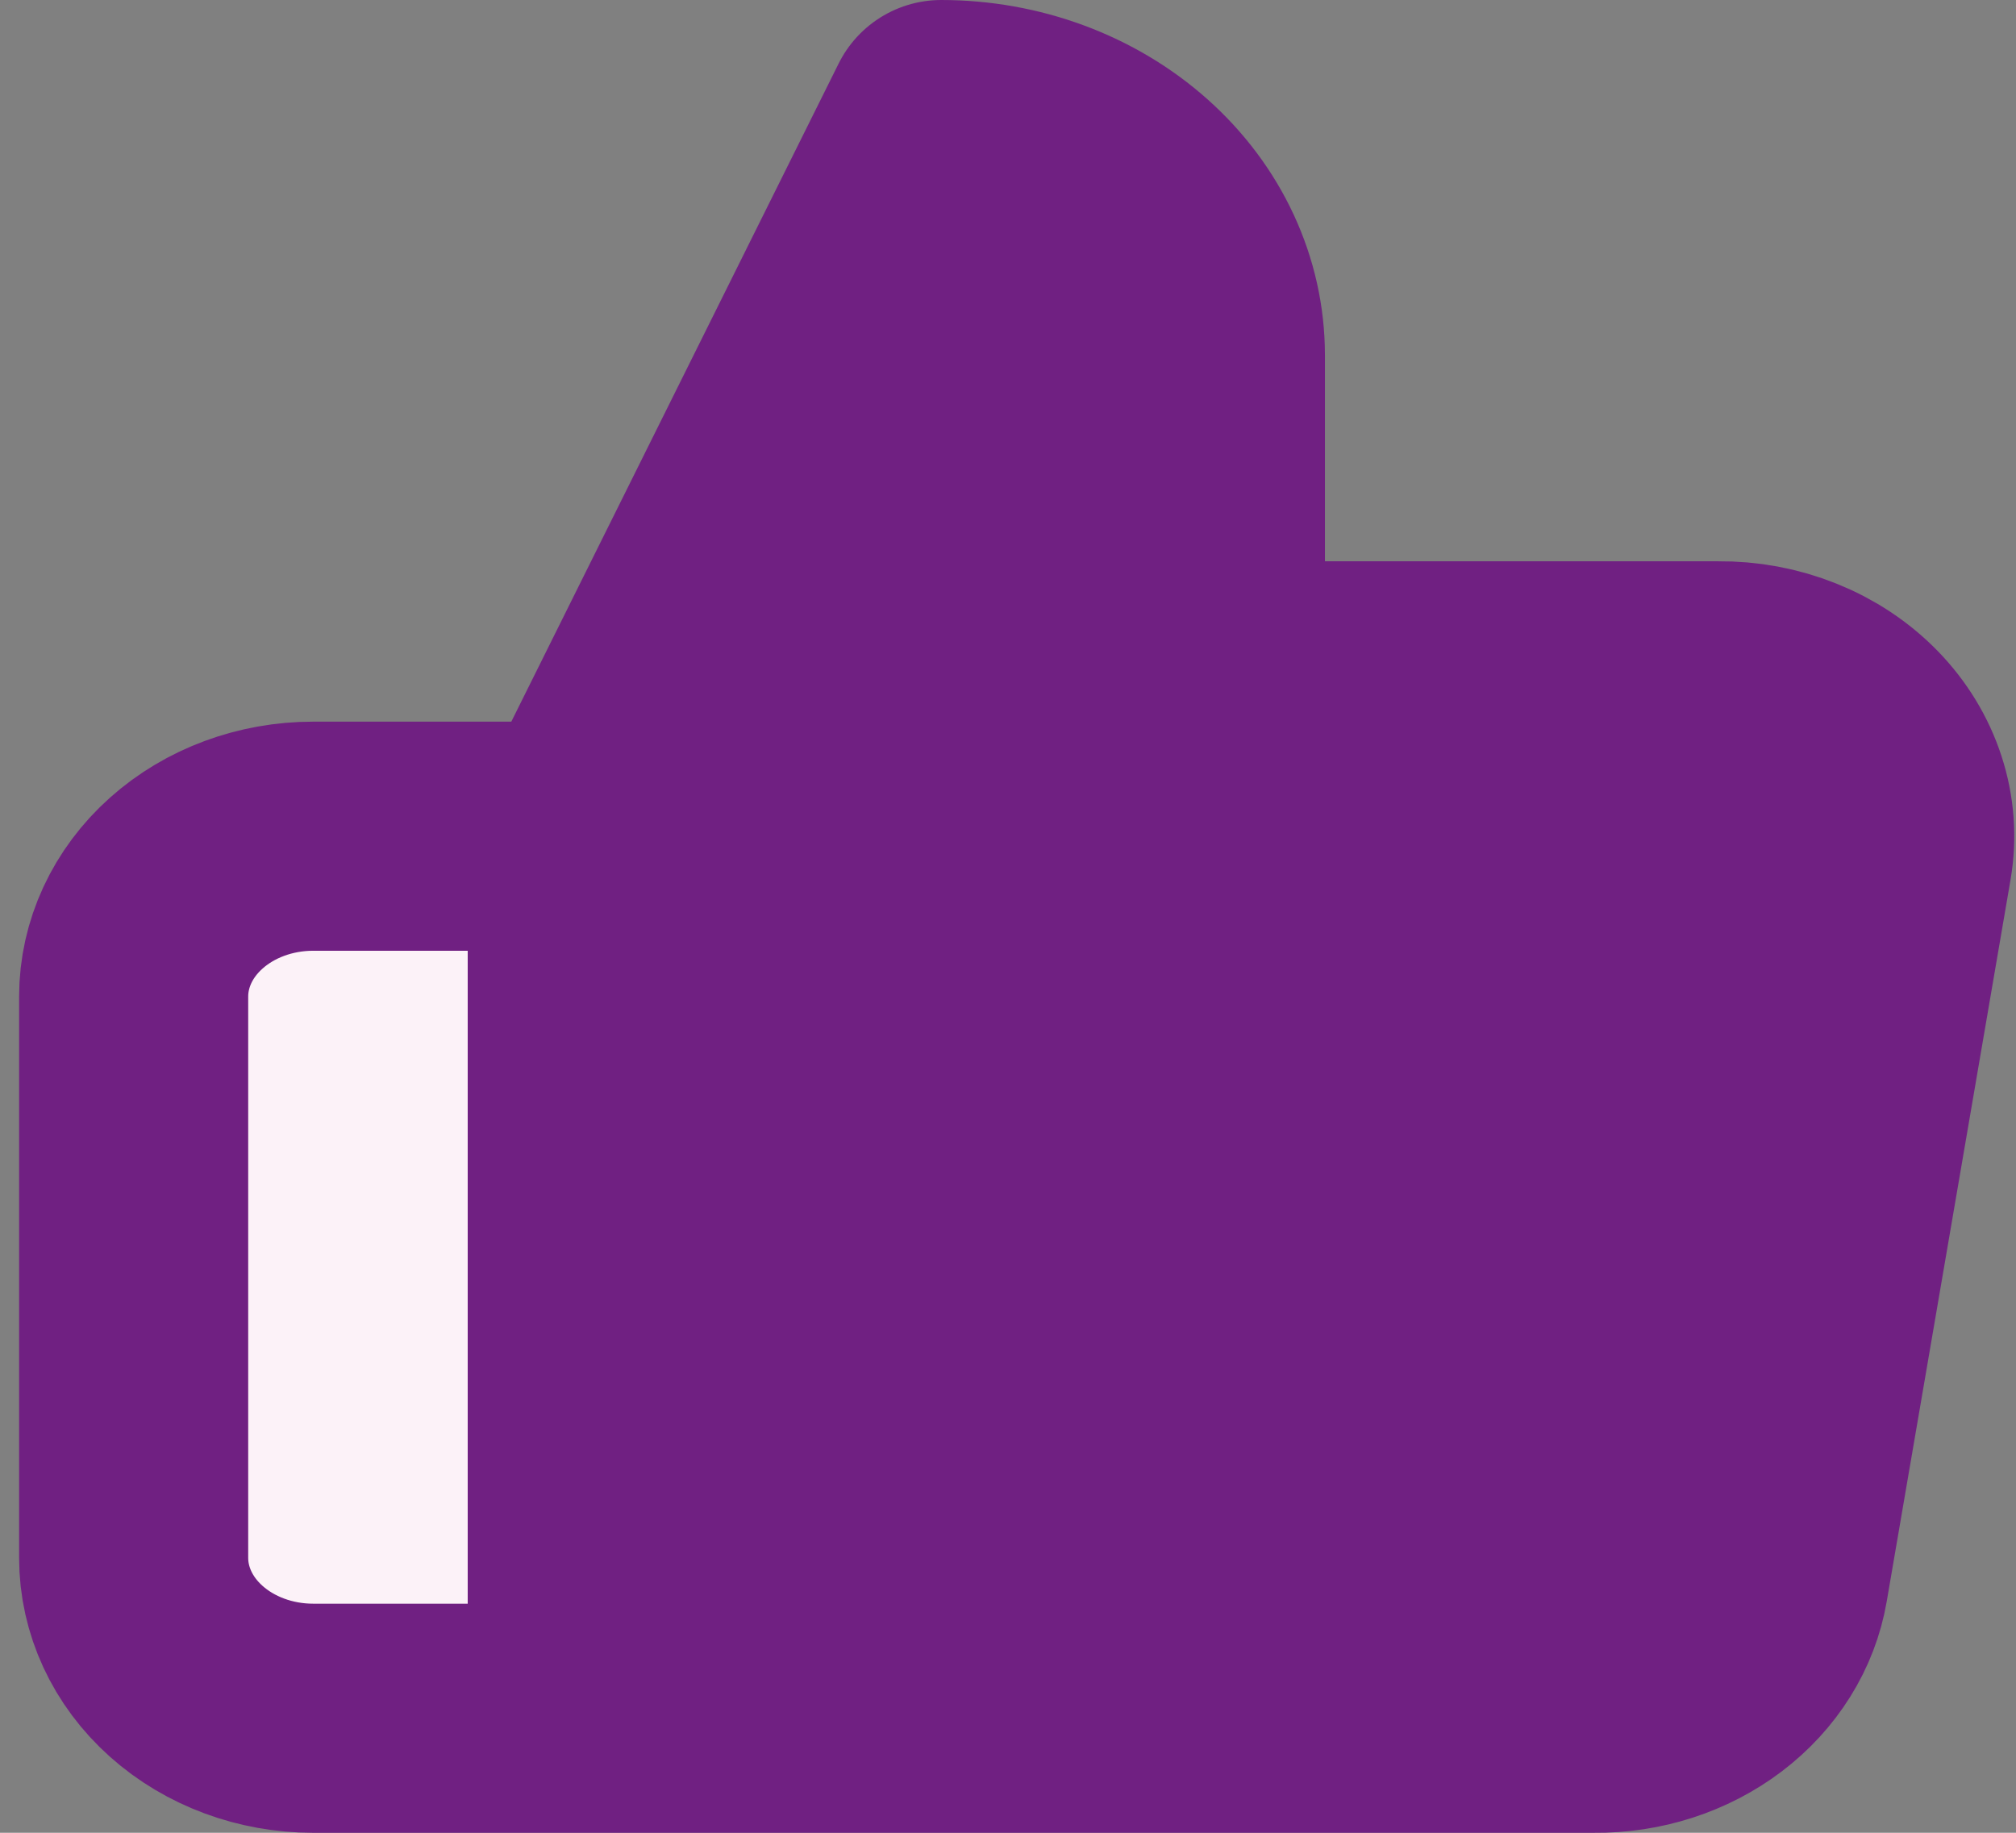 <svg width="44" height="40" viewBox="0 0 44 40" fill="none" xmlns="http://www.w3.org/2000/svg">
<rect x="0" y="0" width="44" height="40" fill="#808080" stroke="none"/>
<path d="M26.417 14.75V7.75C26.417 6.358 25.798 5.022 24.696 4.038C23.594 3.053 22.1 2.5 20.542 2.5L12.708 18.25V37.5H34.798C35.743 37.51 36.659 37.214 37.379 36.667C38.099 36.12 38.573 35.36 38.715 34.525L41.417 18.775C41.503 18.273 41.465 17.761 41.306 17.274C41.148 16.787 40.873 16.336 40.501 15.953C40.128 15.57 39.667 15.264 39.149 15.057C38.631 14.849 38.069 14.744 37.501 14.75H26.417ZM12.708 37.5H6.833C5.795 37.5 4.798 37.131 4.064 36.475C3.329 35.819 2.917 34.928 2.917 34V21.75C2.917 20.822 3.329 19.931 4.064 19.275C4.798 18.619 5.795 18.25 6.833 18.25H12.708" fill="#FCF2F8"/>
<path d="M12.708 37.5H6.833C5.795 37.5 4.798 37.131 4.064 36.475C3.329 35.819 2.917 34.928 2.917 34V21.75C2.917 20.822 3.329 19.931 4.064 19.275C4.798 18.619 5.795 18.25 6.833 18.25H12.708M26.417 14.75V7.75C26.417 6.358 25.798 5.022 24.696 4.038C23.594 3.053 22.1 2.5 20.542 2.5L12.708 18.25V37.5H34.798C35.743 37.51 36.659 37.214 37.379 36.667C38.099 36.12 38.573 35.36 38.715 34.525L41.417 18.775C41.503 18.273 41.465 17.761 41.306 17.274C41.148 16.787 40.873 16.336 40.501 15.953C40.128 15.57 39.667 15.264 39.149 15.057C38.631 14.849 38.069 14.744 37.501 14.75H26.417Z" stroke="#702082" stroke-width="5" stroke-linecap="round" stroke-linejoin="round"/>
<rect x="15" y="14" width="24" height="22" fill="#702082"/>
<rect x="17" y="5" width="8" height="14" fill="#702082"/>
</svg>
